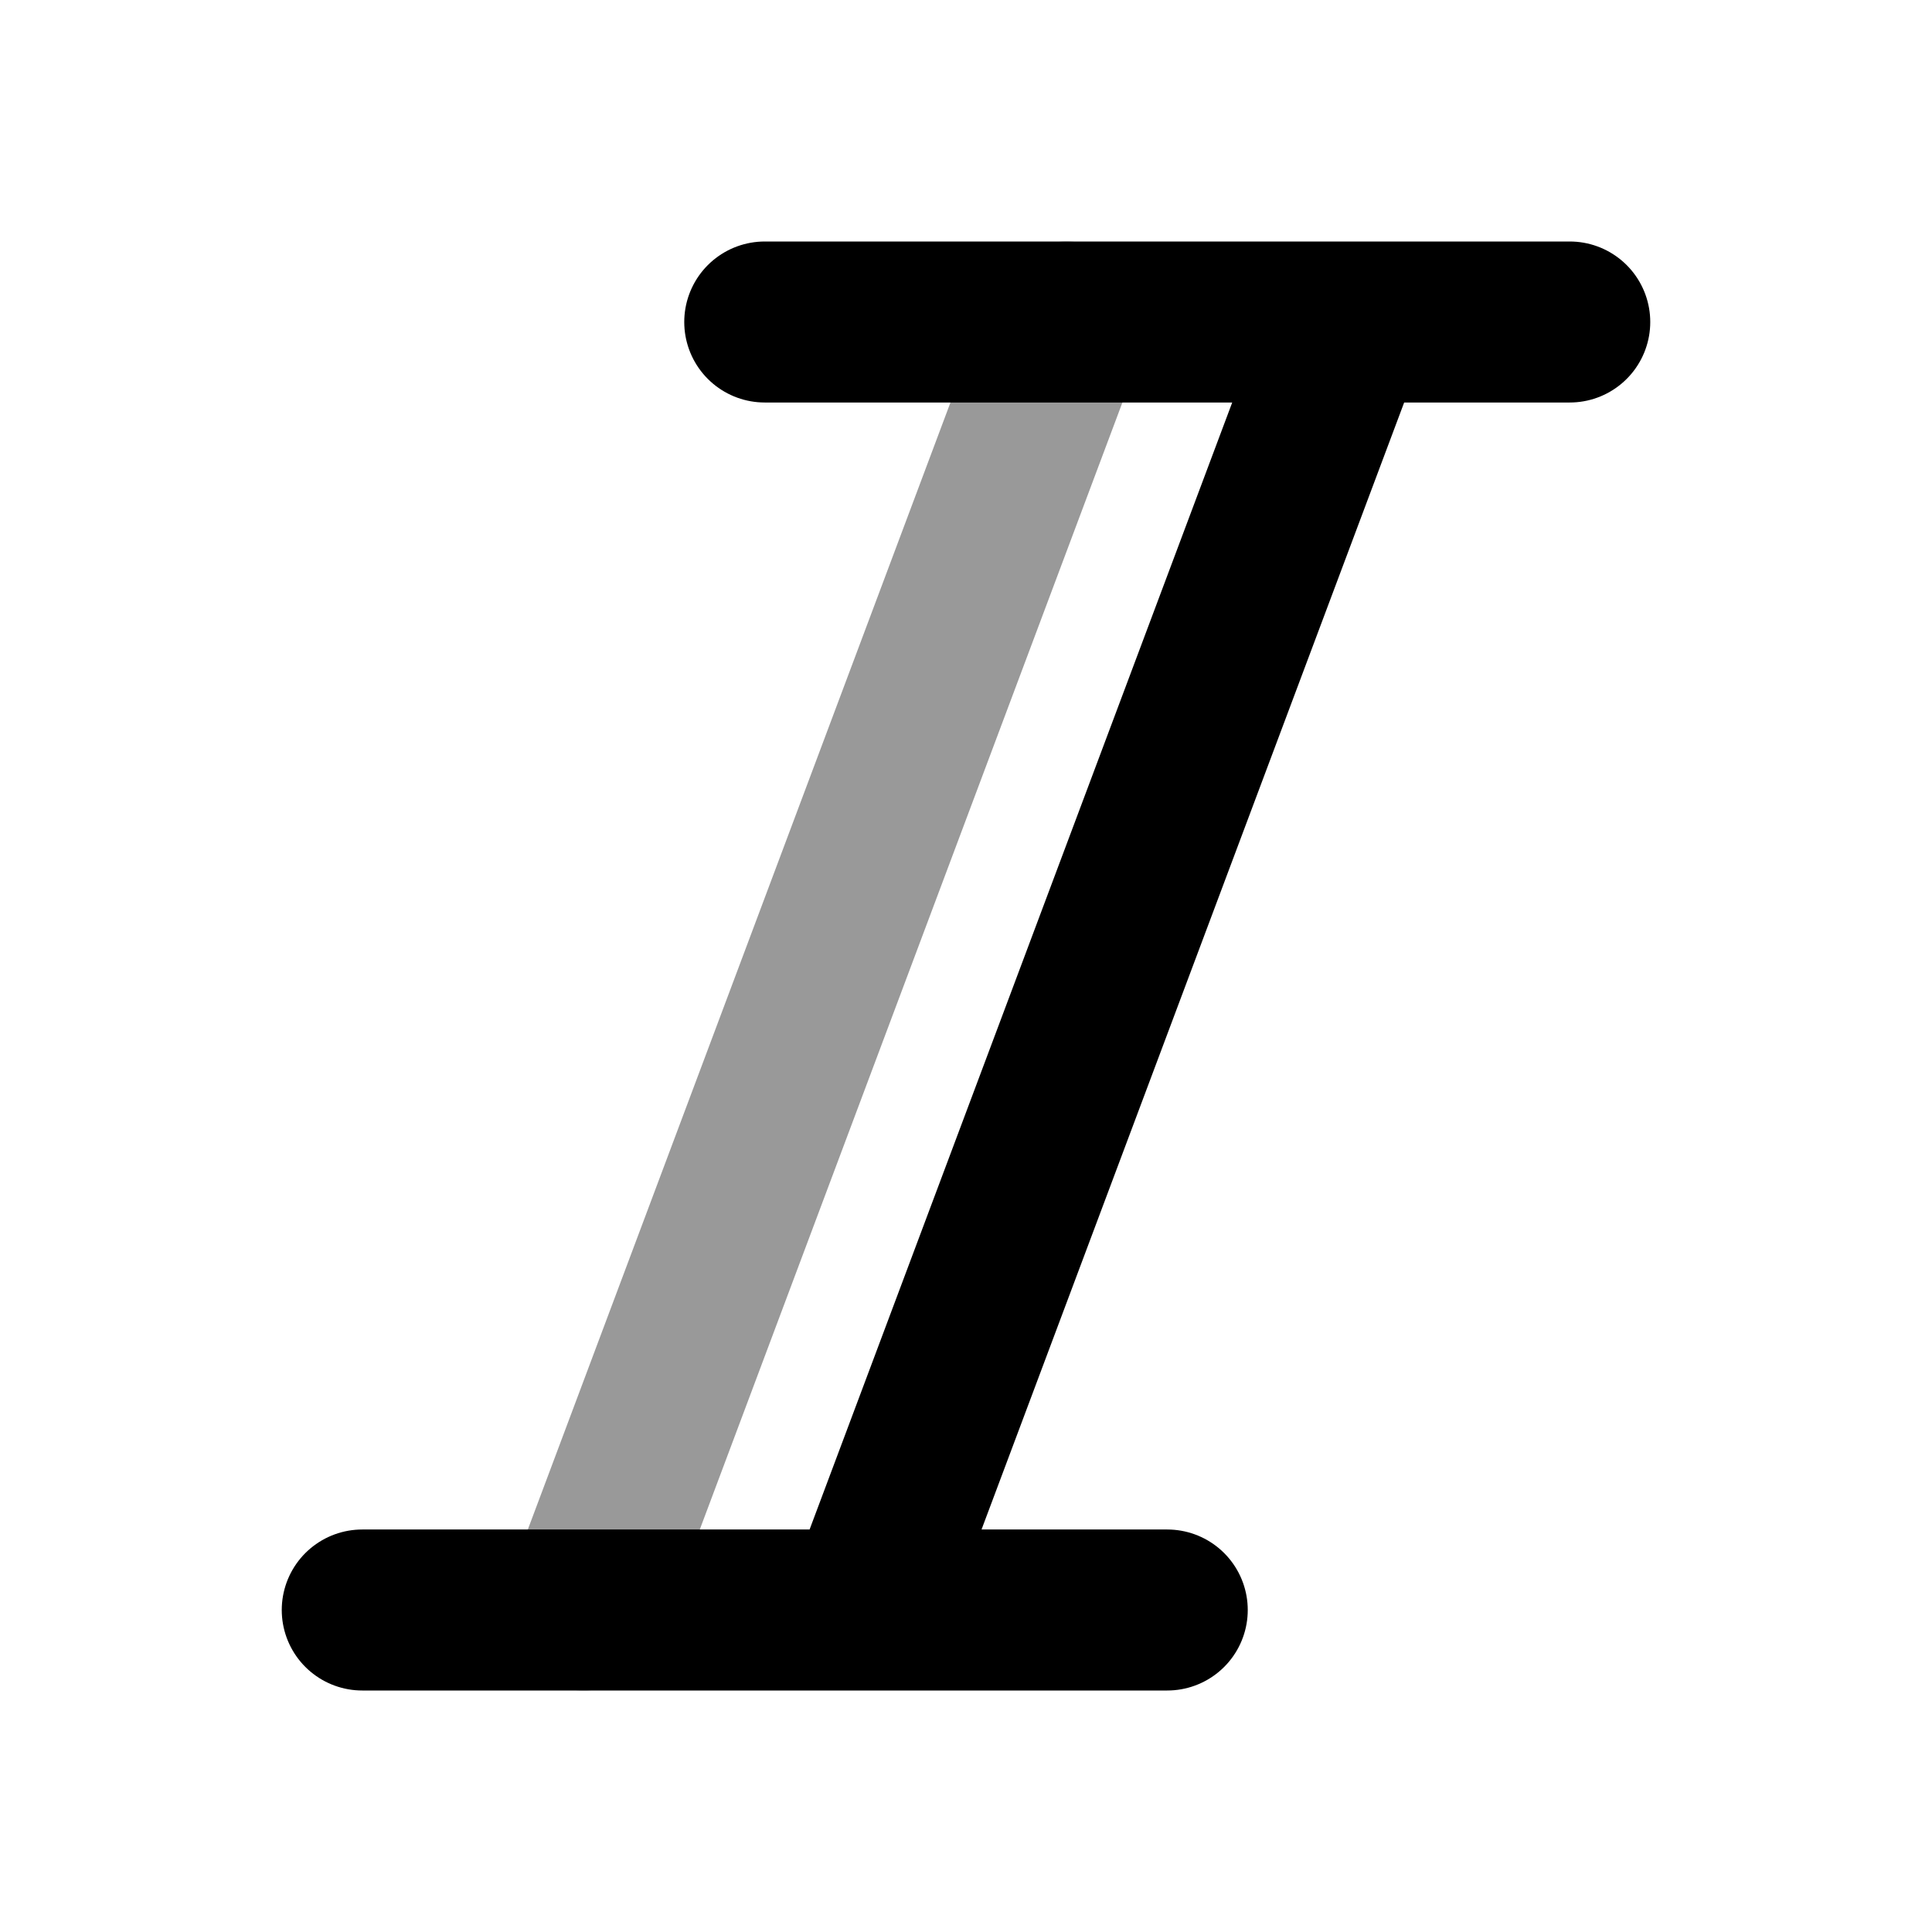 <svg viewBox="0 0 24 24" fill="none" xmlns="http://www.w3.org/2000/svg">
<path opacity="0.4" d="M13.25 4L7.25 20" stroke="currentColor" stroke-width="2" stroke-linecap="round" stroke-linejoin="round"/>
<path d="M16.75 4L10.75 20M19.5 4L9.5 4M14.5 20H4.5" stroke="currentColor" stroke-width="2" stroke-linecap="round" stroke-linejoin="round"/>
</svg>
